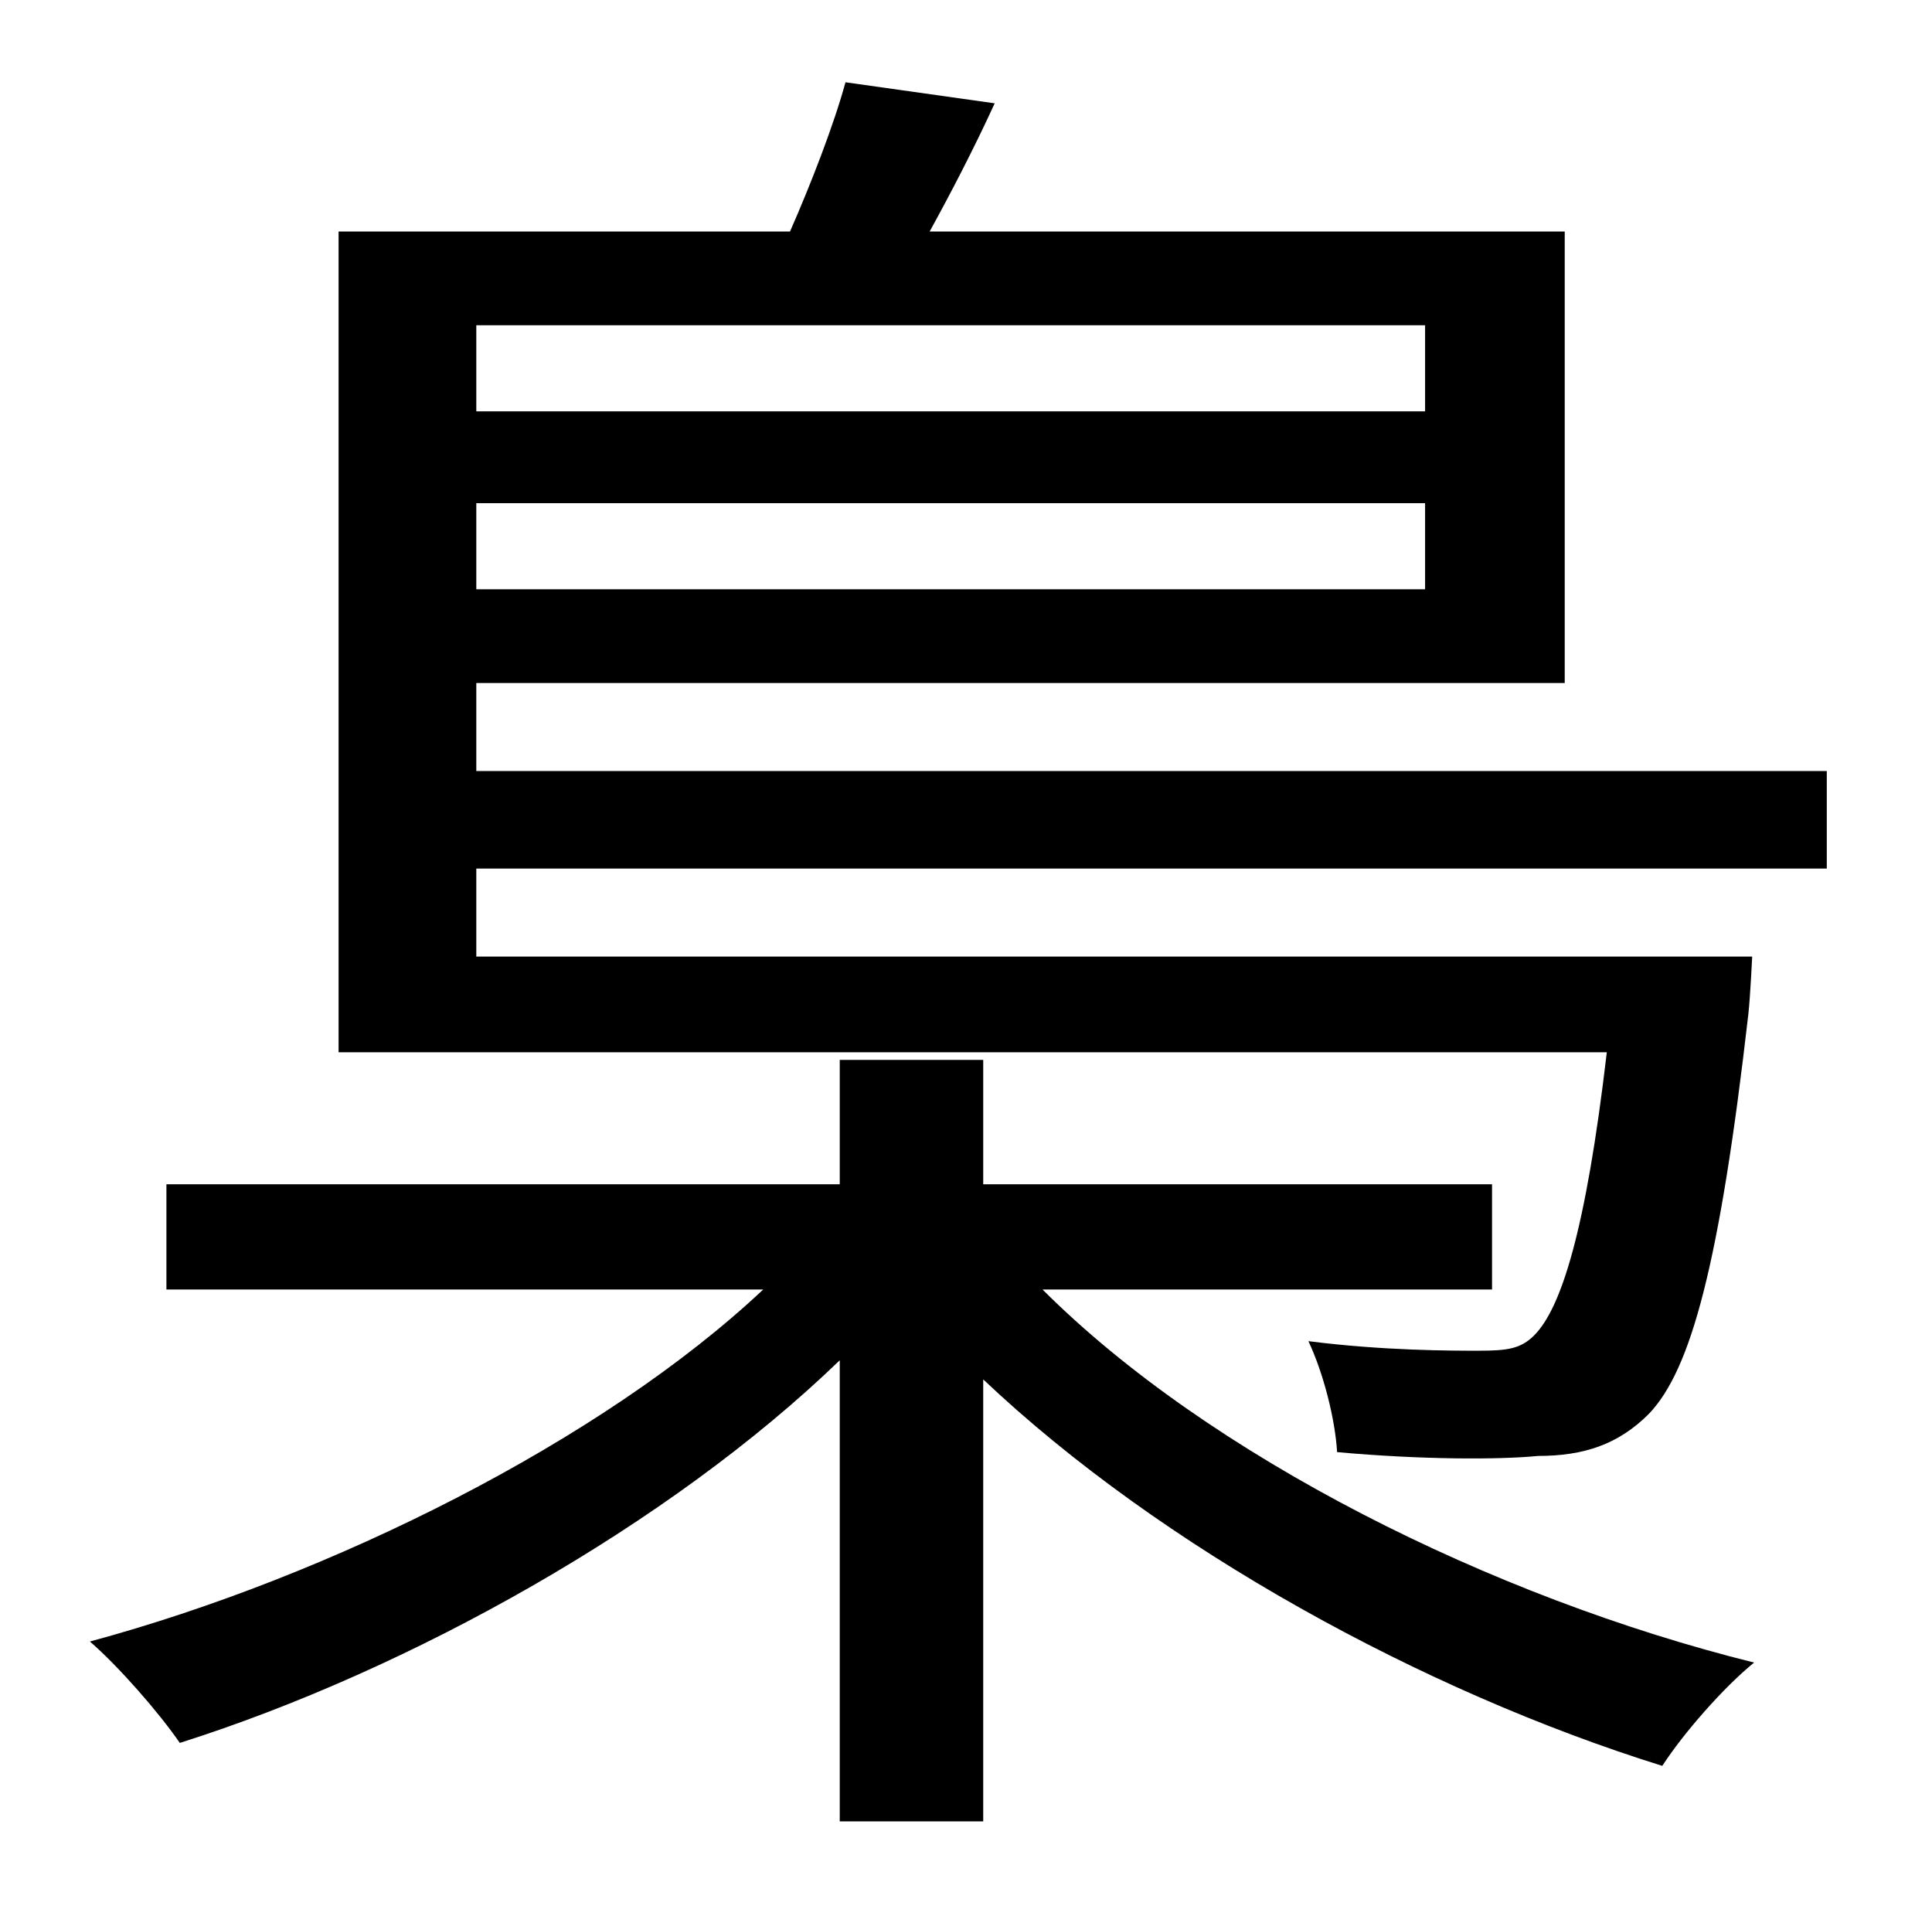 <?xml version="1.0" standalone="no"?>
<!DOCTYPE svg PUBLIC "-//W3C//DTD SVG 1.1//EN" "http://www.w3.org/Graphics/SVG/1.1/DTD/svg11.dtd" >
<svg xmlns="http://www.w3.org/2000/svg" xmlns:xlink="http://www.w3.org/1999/xlink" version="1.1" viewBox="-10 0 1010 1000">
   <path fill="currentColor"
d="M770 674h-235c87 87 235 161 372 195c-16 13 -37 37 -48 54c-125 -39 -262 -114 -355 -202v231h-75v-241c-89 86 -225 162 -345 200c-11 -16 -32 -40 -47 -53c126 -34 268 -105 352 -184h-312v-55h352v-65h75v65h266v55zM735 170h-496v45h496v-45zM239 308h496v-45h-496
v45zM239 403h706v51h-706v46h667s-1 21 -2 30c-15 131 -30 186 -52 209c-16 16 -34 22 -58 22c-20 2 -61 2 -105 -2c-1 -17 -7 -41 -15 -58c39 5 75 5 89 5c15 0 22 -1 29 -8c14 -14 27 -54 38 -148h-663v-429h236c11 -25 23 -56 29 -78l78 11c-11 24 -23 47 -34 67h332v236
h-569v46z" />
</svg>

